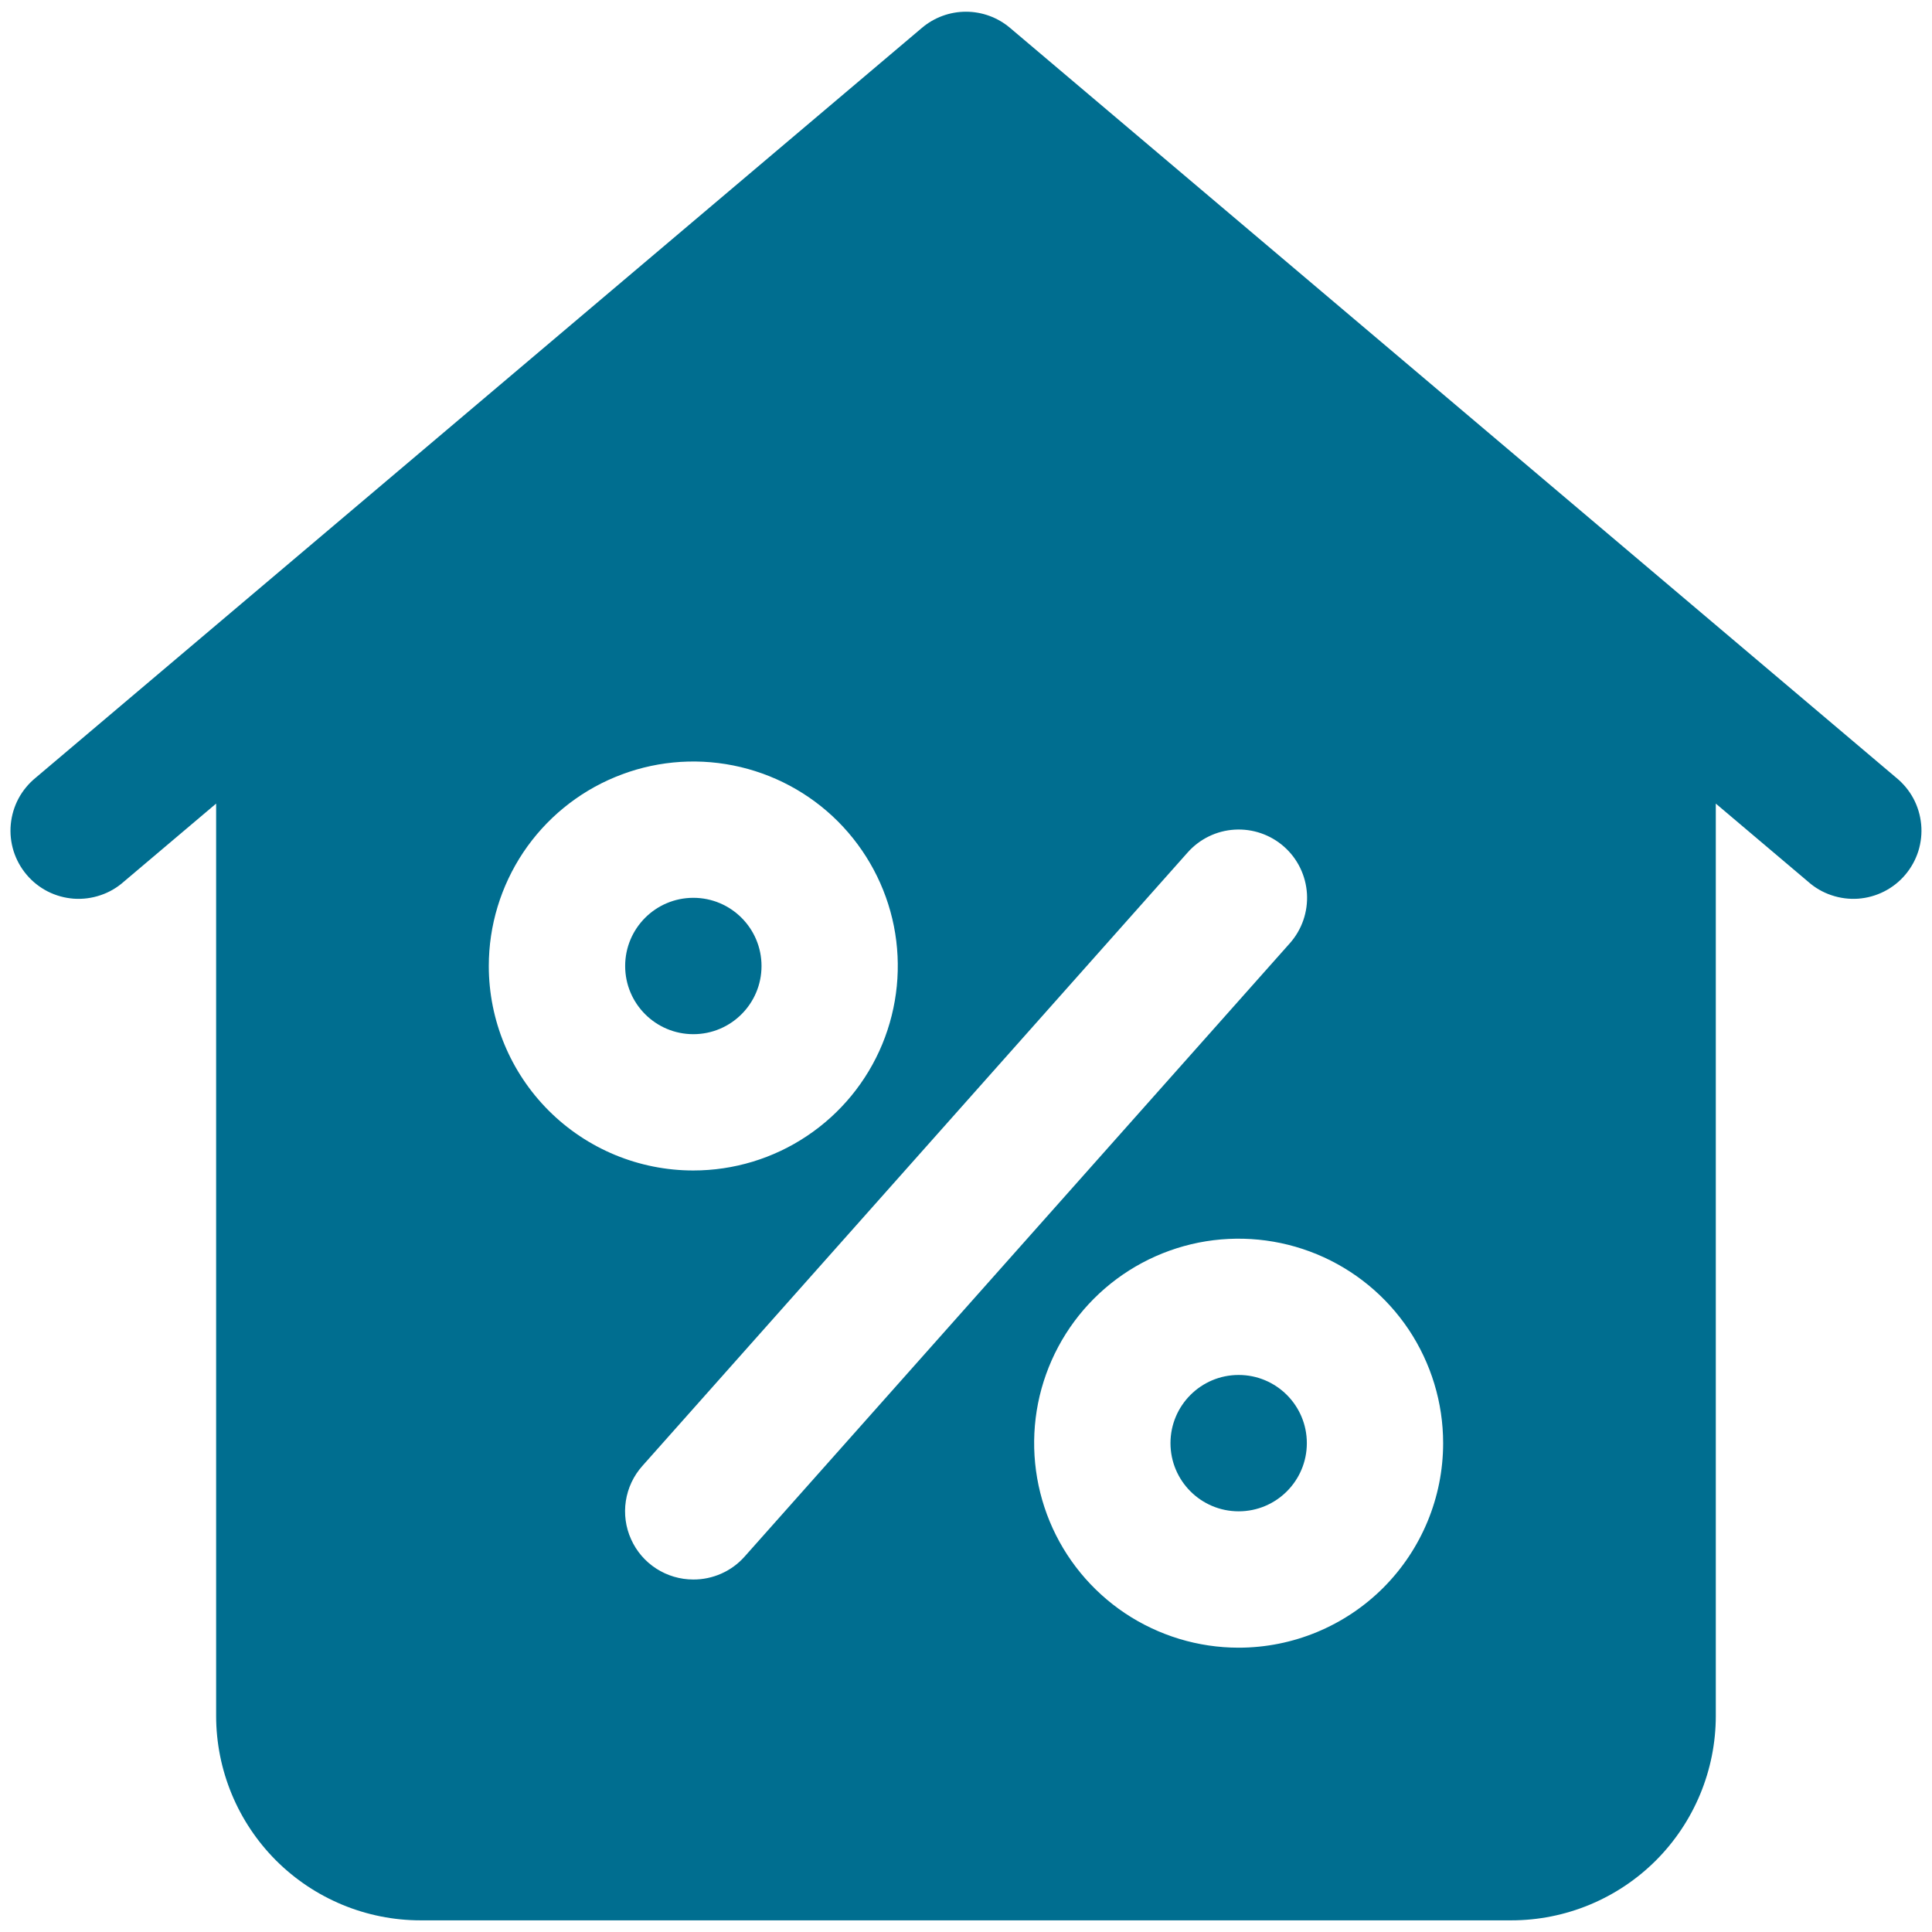 <svg width="31" height="31" viewBox="0 0 31 31" fill="none" xmlns="http://www.w3.org/2000/svg">
<path d="M11.125 16.594C11.729 16.594 12.219 16.104 12.219 15.5C12.219 14.896 11.729 14.406 11.125 14.406C10.521 14.406 10.031 14.896 10.031 15.5C10.031 16.104 10.521 16.594 11.125 16.594Z" fill="#006E90"/>
<path d="M19.875 24.25C20.479 24.25 20.969 23.76 20.969 23.156C20.969 22.552 20.479 22.062 19.875 22.062C19.271 22.062 18.781 22.552 18.781 23.156C18.781 23.76 19.271 24.25 19.875 24.25Z" fill="#006E90"/>
<path d="M30.425 12.478L16.206 0.447C16.009 0.28 15.758 0.188 15.499 0.188C15.241 0.188 14.99 0.28 14.793 0.447L0.574 12.478C0.461 12.57 0.367 12.683 0.298 12.811C0.229 12.94 0.187 13.081 0.173 13.226C0.159 13.371 0.175 13.517 0.218 13.656C0.262 13.795 0.333 13.924 0.427 14.035C0.521 14.147 0.637 14.238 0.766 14.304C0.896 14.37 1.038 14.409 1.184 14.42C1.329 14.43 1.475 14.411 1.613 14.364C1.751 14.318 1.878 14.244 1.987 14.147L3.468 12.894V27.531C3.468 28.402 3.814 29.236 4.429 29.852C5.045 30.467 5.879 30.813 6.749 30.813H24.249C25.12 30.813 25.954 30.467 26.57 29.852C27.185 29.236 27.531 28.402 27.531 27.531V12.894L29.012 14.147C29.121 14.244 29.248 14.318 29.386 14.364C29.524 14.411 29.67 14.43 29.815 14.42C29.961 14.409 30.102 14.37 30.232 14.304C30.362 14.238 30.478 14.147 30.572 14.035C30.666 13.924 30.737 13.795 30.781 13.656C30.824 13.517 30.84 13.371 30.826 13.226C30.812 13.081 30.77 12.94 30.701 12.811C30.632 12.683 30.538 12.57 30.425 12.478ZM7.843 15.5C7.843 14.851 8.036 14.217 8.396 13.677C8.757 13.138 9.269 12.717 9.869 12.469C10.468 12.22 11.128 12.155 11.765 12.282C12.401 12.409 12.986 12.721 13.445 13.18C13.903 13.639 14.216 14.223 14.343 14.86C14.469 15.496 14.404 16.156 14.156 16.756C13.908 17.355 13.487 17.868 12.947 18.228C12.408 18.589 11.773 18.781 11.124 18.781C10.254 18.781 9.42 18.436 8.804 17.82C8.189 17.205 7.843 16.37 7.843 15.5ZM11.124 25.344C10.913 25.344 10.707 25.283 10.53 25.169C10.352 25.054 10.212 24.891 10.126 24.698C10.039 24.506 10.01 24.292 10.042 24.084C10.074 23.875 10.166 23.68 10.306 23.523L19.056 13.679C19.249 13.461 19.521 13.329 19.811 13.312C20.101 13.295 20.386 13.393 20.604 13.586C20.822 13.779 20.953 14.05 20.971 14.341C20.988 14.631 20.89 14.916 20.697 15.134L11.947 24.977C11.844 25.093 11.717 25.186 11.575 25.249C11.433 25.312 11.28 25.345 11.124 25.344ZM19.874 26.438C19.225 26.438 18.591 26.245 18.051 25.885C17.512 25.524 17.091 25.012 16.843 24.412C16.595 23.812 16.53 23.153 16.656 22.516C16.783 21.88 17.095 21.295 17.554 20.836C18.013 20.377 18.598 20.065 19.234 19.938C19.871 19.812 20.53 19.877 21.13 20.125C21.73 20.373 22.242 20.794 22.603 21.333C22.963 21.873 23.156 22.507 23.156 23.156C23.156 24.027 22.81 24.861 22.195 25.477C21.579 26.092 20.745 26.438 19.874 26.438Z" fill="#006E90"/>
</svg>
